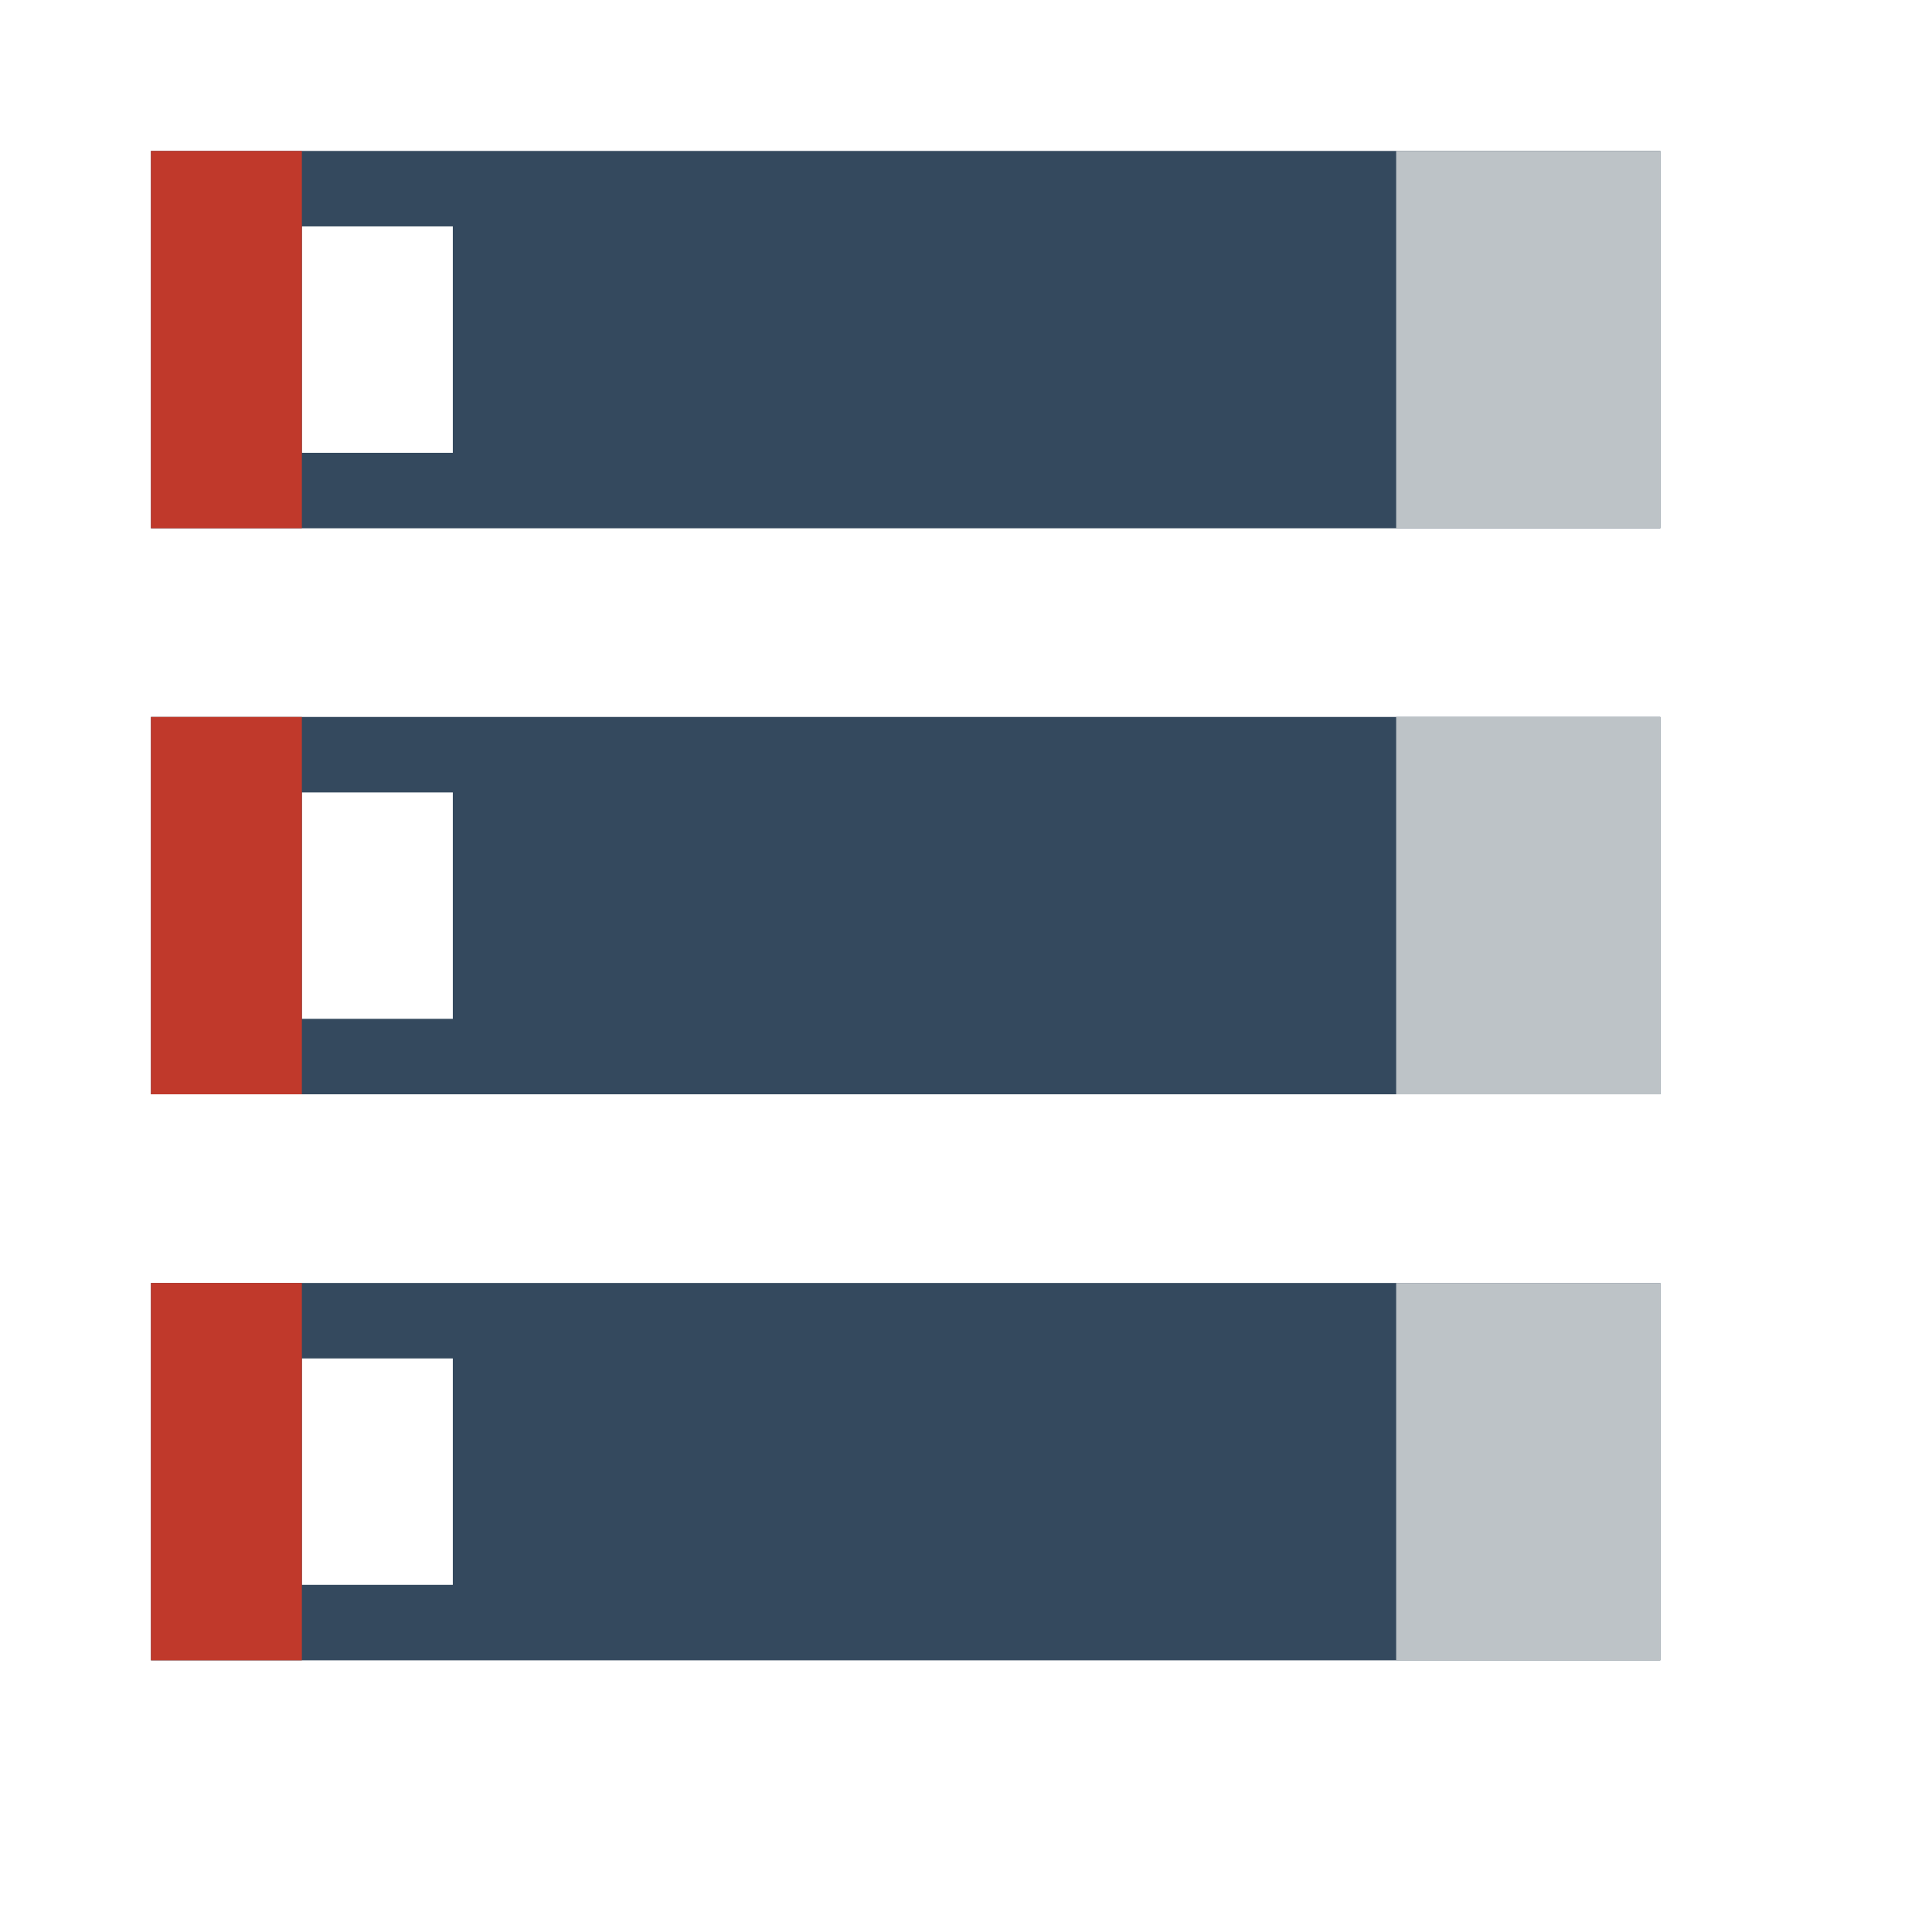 <?xml version="1.0" encoding="UTF-8" standalone="no"?>
<!-- Created using Karbon, part of Calligra: http://www.calligra.org/karbon -->

<svg
   xmlns:dc="http://purl.org/dc/elements/1.1/"
   xmlns:cc="http://creativecommons.org/ns#"
   xmlns:rdf="http://www.w3.org/1999/02/22-rdf-syntax-ns#"
   xmlns:svg="http://www.w3.org/2000/svg"
   xmlns="http://www.w3.org/2000/svg"
   xmlns:sodipodi="http://sodipodi.sourceforge.net/DTD/sodipodi-0.dtd"
   xmlns:inkscape="http://www.inkscape.org/namespaces/inkscape"
   width="38.4pt"
   height="38.4pt"
   id="svg2"
   version="1.1"
   inkscape:version="0.48.4 r9939"
   sodipodi:docname="calligrakexi.svg">
  <sodipodi:namedview
     pagecolor="#ffffff"
     bordercolor="#666666"
     borderopacity="1"
     objecttolerance="10"
     gridtolerance="10"
     guidetolerance="10"
     inkscape:pageopacity="0"
     inkscape:pageshadow="2"
     inkscape:window-width="630"
     inkscape:window-height="604"
     id="namedview16"
     showgrid="false"
     inkscape:showpageshadow="false"
     borderlayer="true"
     inkscape:zoom="6.9532164"
     inkscape:cx="31.208153"
     inkscape:cy="26.859433"
     inkscape:window-x="1161"
     inkscape:window-y="171"
     inkscape:window-maximized="0"
     inkscape:current-layer="svg2">
    <sodipodi:guide
       position="9.5367432e-07,48"
       orientation="48,0"
       id="guide4076" />
    <sodipodi:guide
       position="9.5367432e-07,1.9073486e-06"
       orientation="0,48"
       id="guide4078" />
    <sodipodi:guide
       position="48,1.9073486e-06"
       orientation="-48,0"
       id="guide4080" />
    <sodipodi:guide
       position="48,48"
       orientation="0,-48"
       id="guide4082" />
    <sodipodi:guide
       position="4,44"
       orientation="40,0"
       id="guide4084" />
    <sodipodi:guide
       position="4,4"
       orientation="0,40"
       id="guide4086" />
    <sodipodi:guide
       position="44,4"
       orientation="-40,0"
       id="guide4088" />
    <sodipodi:guide
       position="44,44"
       orientation="0,-40"
       id="guide4090" />
    <sodipodi:guide
       position="4,44"
       orientation="40,0"
       id="guide4102" />
    <sodipodi:guide
       position="4,4"
       orientation="0,4"
       id="guide4104" />
    <sodipodi:guide
       position="8,4"
       orientation="-40,0"
       id="guide4106" />
    <sodipodi:guide
       position="8,44"
       orientation="0,-4"
       id="guide4108" />
    <sodipodi:guide
       position="8,44"
       orientation="40,0"
       id="guide4110" />
    <sodipodi:guide
       position="8,4"
       orientation="0,4"
       id="guide4112" />
    <sodipodi:guide
       position="12,4"
       orientation="-40,0"
       id="guide4114" />
    <sodipodi:guide
       position="12,44"
       orientation="0,-4"
       id="guide4116" />
    <sodipodi:guide
       position="4,44"
       orientation="2,0"
       id="guide4122" />
    <sodipodi:guide
       position="4,42"
       orientation="0,40"
       id="guide4124" />
    <sodipodi:guide
       position="44,42"
       orientation="-2,0"
       id="guide4126" />
    <sodipodi:guide
       position="44,44"
       orientation="0,-40"
       id="guide4128" />
    <sodipodi:guide
       position="4,36"
       orientation="2,0"
       id="guide4130" />
    <sodipodi:guide
       position="4,34"
       orientation="0,40"
       id="guide4132" />
    <sodipodi:guide
       position="44,34"
       orientation="-2,0"
       id="guide4134" />
    <sodipodi:guide
       position="44,36"
       orientation="0,-40"
       id="guide4136" />
  </sodipodi:namedview>
  <defs
     id="defs4" />
  <path
     style="fill:#34495e;fill-opacity:1;stroke:none"
     d="M 4,4 4,14 44,14 44,4 4,4 z m 4,2 4,0 0,6 -4,0 0,-6 z"
     id="rect4092"
     inkscape:connector-curvature="0" />
  <path
     id="path4141"
     d="m 4,19 0,10 40,0 0,-10 -40,0 z m 4,2 4,0 0,6 -4,0 0,-6 z"
     style="fill:#34495e;fill-opacity:1;stroke:none"
     inkscape:connector-curvature="0" />
  <path
     inkscape:connector-curvature="0"
     style="fill:#34495e;fill-opacity:1;stroke:none"
     d="m 4,34 0,10 40,0 0,-10 -40,0 z m 4,2 4,0 0,6 -4,0 0,-6 z"
     id="path4143" />
  <path
     style="fill:#bdc3c7;fill-opacity:1;stroke:none"
     d="m 37,4 0,10 7,0 0,-10 -7,0 z"
     id="rect4149"
     inkscape:connector-curvature="0" />
  <path
     id="path4154"
     d="m 37,19 0,10 7,0 0,-10 -7,0 z"
     style="fill:#bdc3c7;fill-opacity:1;stroke:none"
     inkscape:connector-curvature="0" />
  <path
     inkscape:connector-curvature="0"
     style="fill:#bdc3c7;fill-opacity:1;stroke:none"
     d="m 37,34 0,10 7,0 0,-10 -7,0 z"
     id="path4156" />
  <path
     id="path4158"
     d="M 4,4 4,14 8,14 8,4 z"
     style="fill:#c0392b;fill-opacity:1;stroke:none"
     inkscape:connector-curvature="0"
     sodipodi:nodetypes="ccccc" />
  <path
     inkscape:connector-curvature="0"
     style="fill:#c0392b;fill-opacity:1;stroke:none"
     d="M 4,19 4,29 8,29 8,19 z"
     id="path4160"
     sodipodi:nodetypes="ccccc" />
  <path
     id="path4162"
     d="M 4,34 4,44 8,44 8,34 z"
     style="fill:#c0392b;fill-opacity:1;stroke:none"
     inkscape:connector-curvature="0"
     sodipodi:nodetypes="ccccc" />
</svg>
